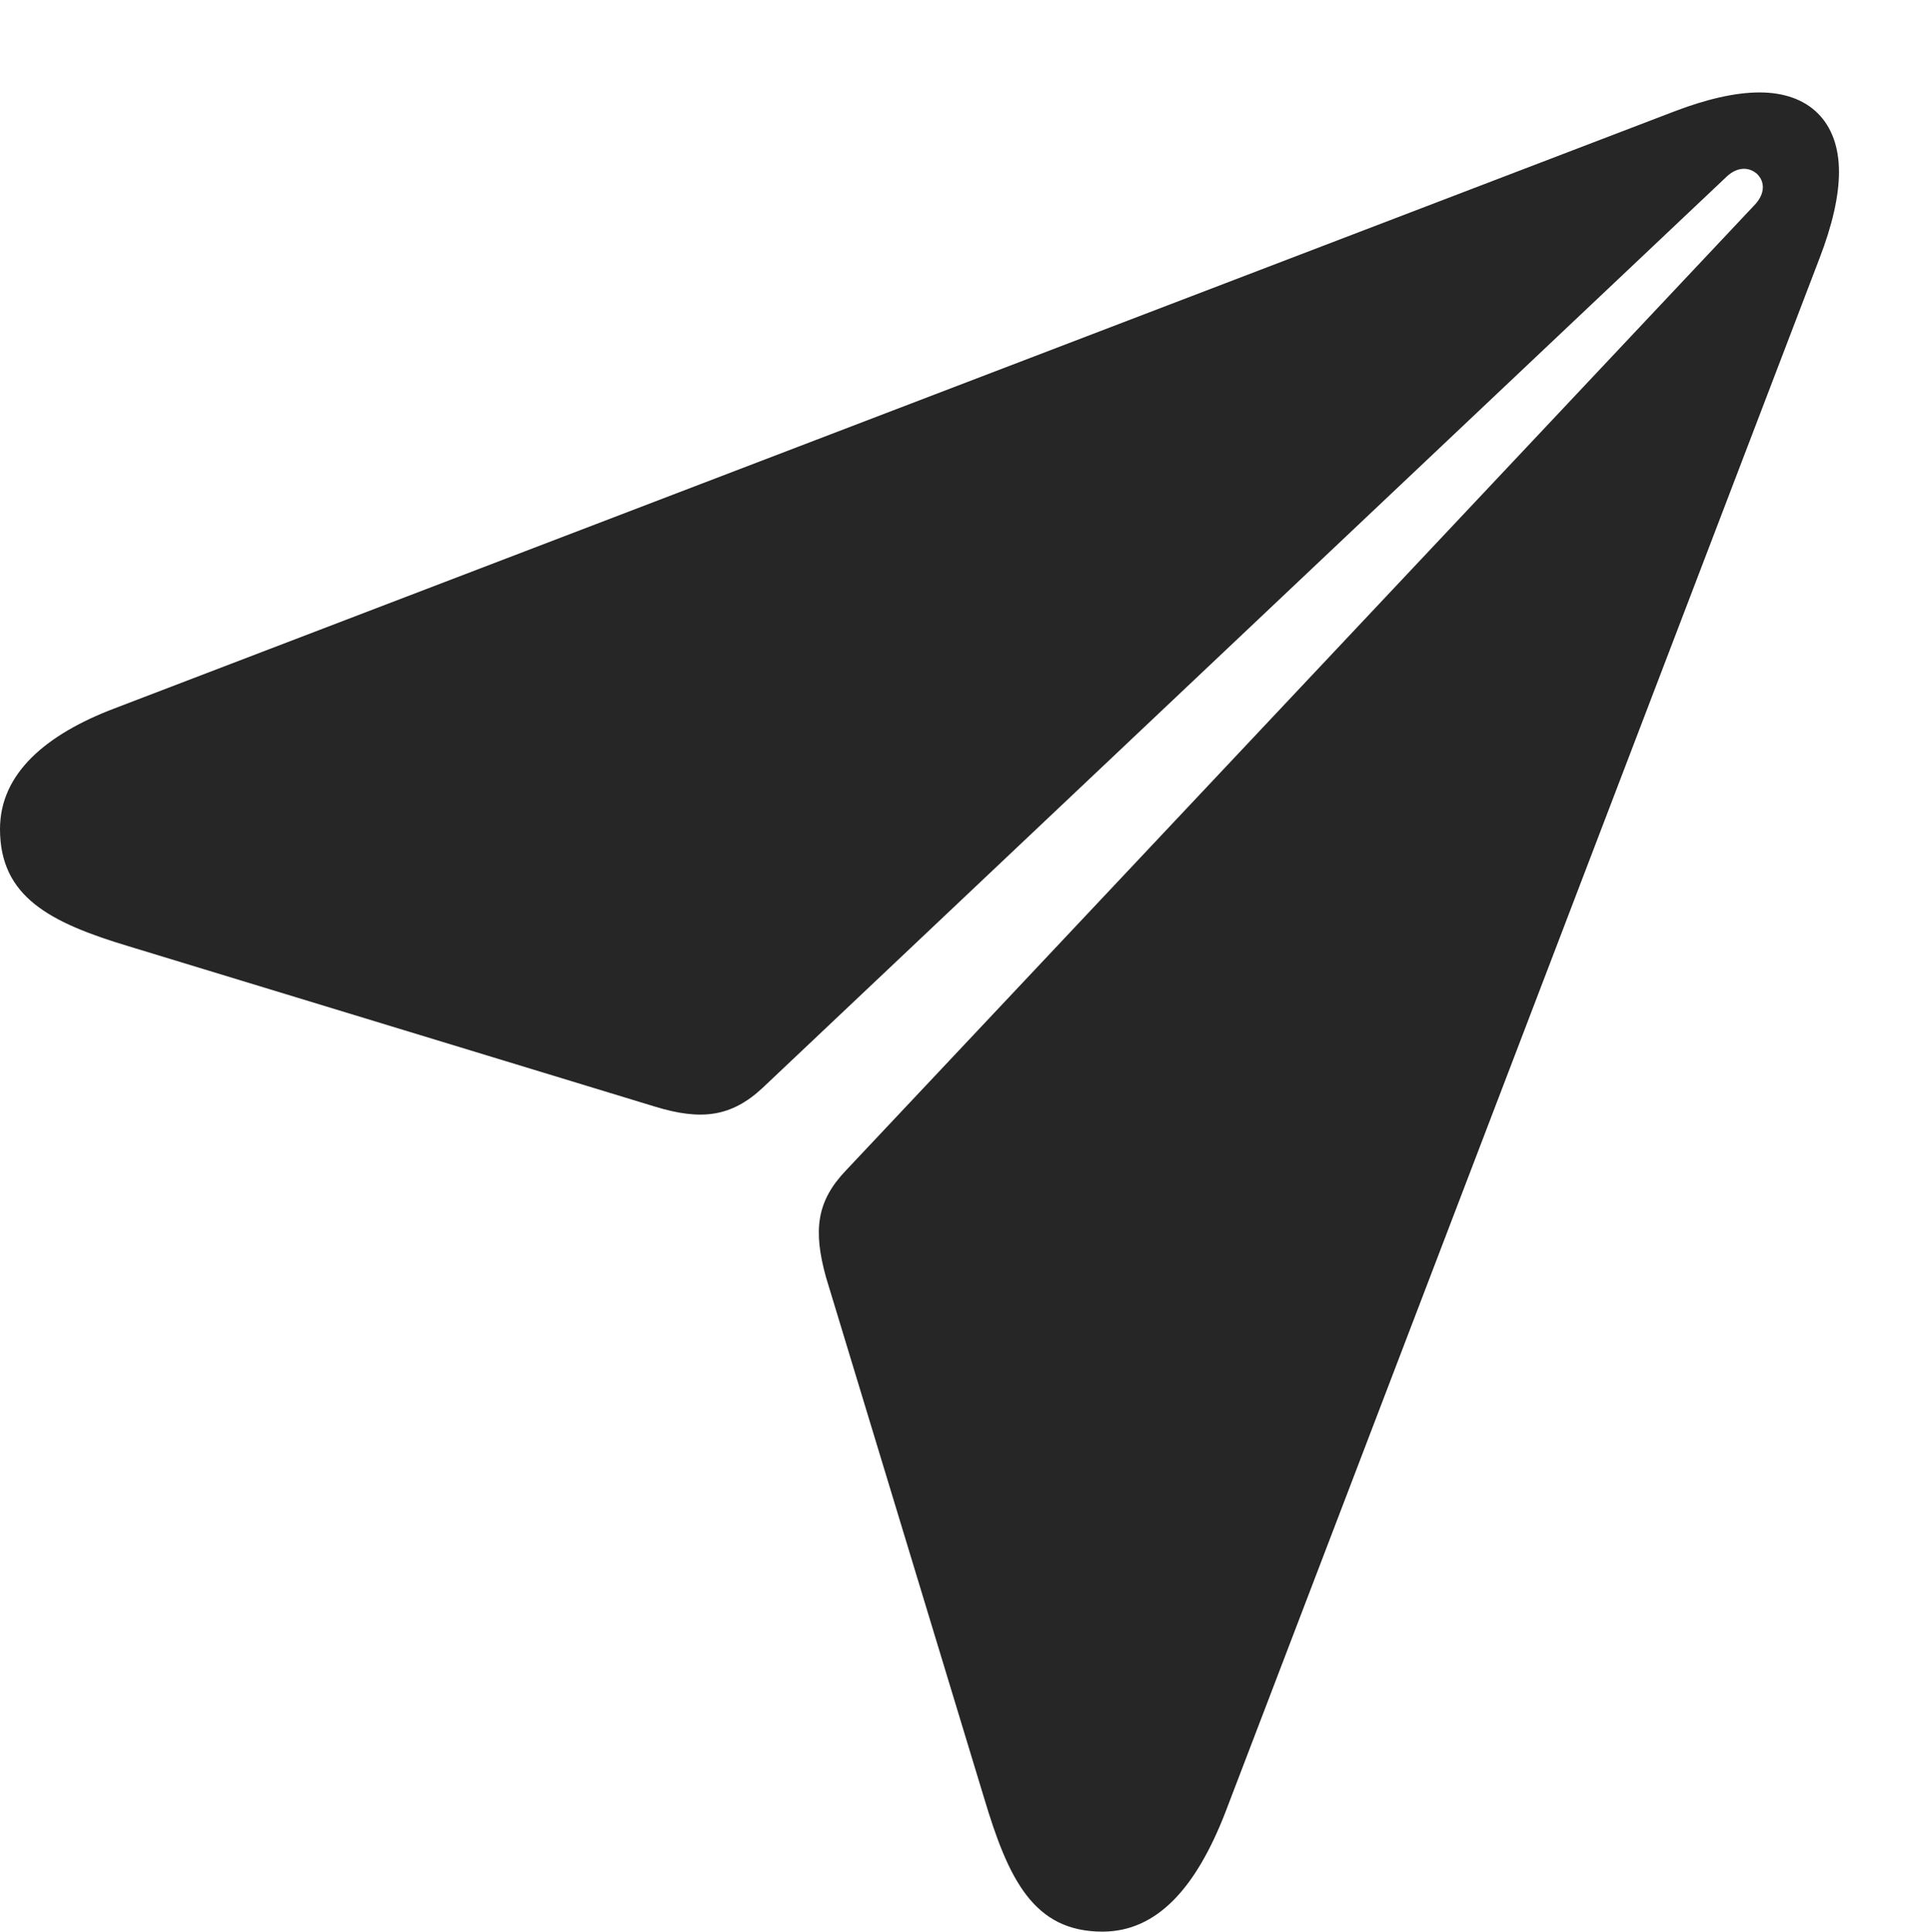 <?xml version="1.0" encoding="UTF-8"?>
<!--Generator: Apple Native CoreSVG 232.5-->
<!DOCTYPE svg
PUBLIC "-//W3C//DTD SVG 1.1//EN"
       "http://www.w3.org/Graphics/SVG/1.1/DTD/svg11.dtd">
<svg version="1.1" xmlns="http://www.w3.org/2000/svg" xmlns:xlink="http://www.w3.org/1999/xlink" width="105.538" height="105.56">
 <g>
  <rect height="105.56" opacity="0" width="105.538" x="0" y="0"/>
  <path d="M60.255 105.56C63.271 105.56 65.398 103.107 66.978 99.025L99.444 14.118C100.142 12.311 100.509 10.718 100.509 9.391C100.509 6.671 98.889 5.051 96.169 5.051C94.842 5.051 93.249 5.418 91.441 6.115L6.246 38.717C2.538 40.128 0 42.255 0 45.305C0 49.01 2.722 50.417 7.031 51.712L35.805 60.477C38.309 61.242 39.961 61.053 41.682 59.448L94.414 9.611C94.988 9.101 95.615 9.123 96.043 9.517C96.47 9.945 96.459 10.571 95.948 11.146L46.216 63.982C44.645 65.636 44.422 67.22 45.153 69.826L53.78 98.241C55.108 102.688 56.486 105.56 60.255 105.56Z" fill="#000000" fill-opacity="0.85"/>
 </g>
</svg>
